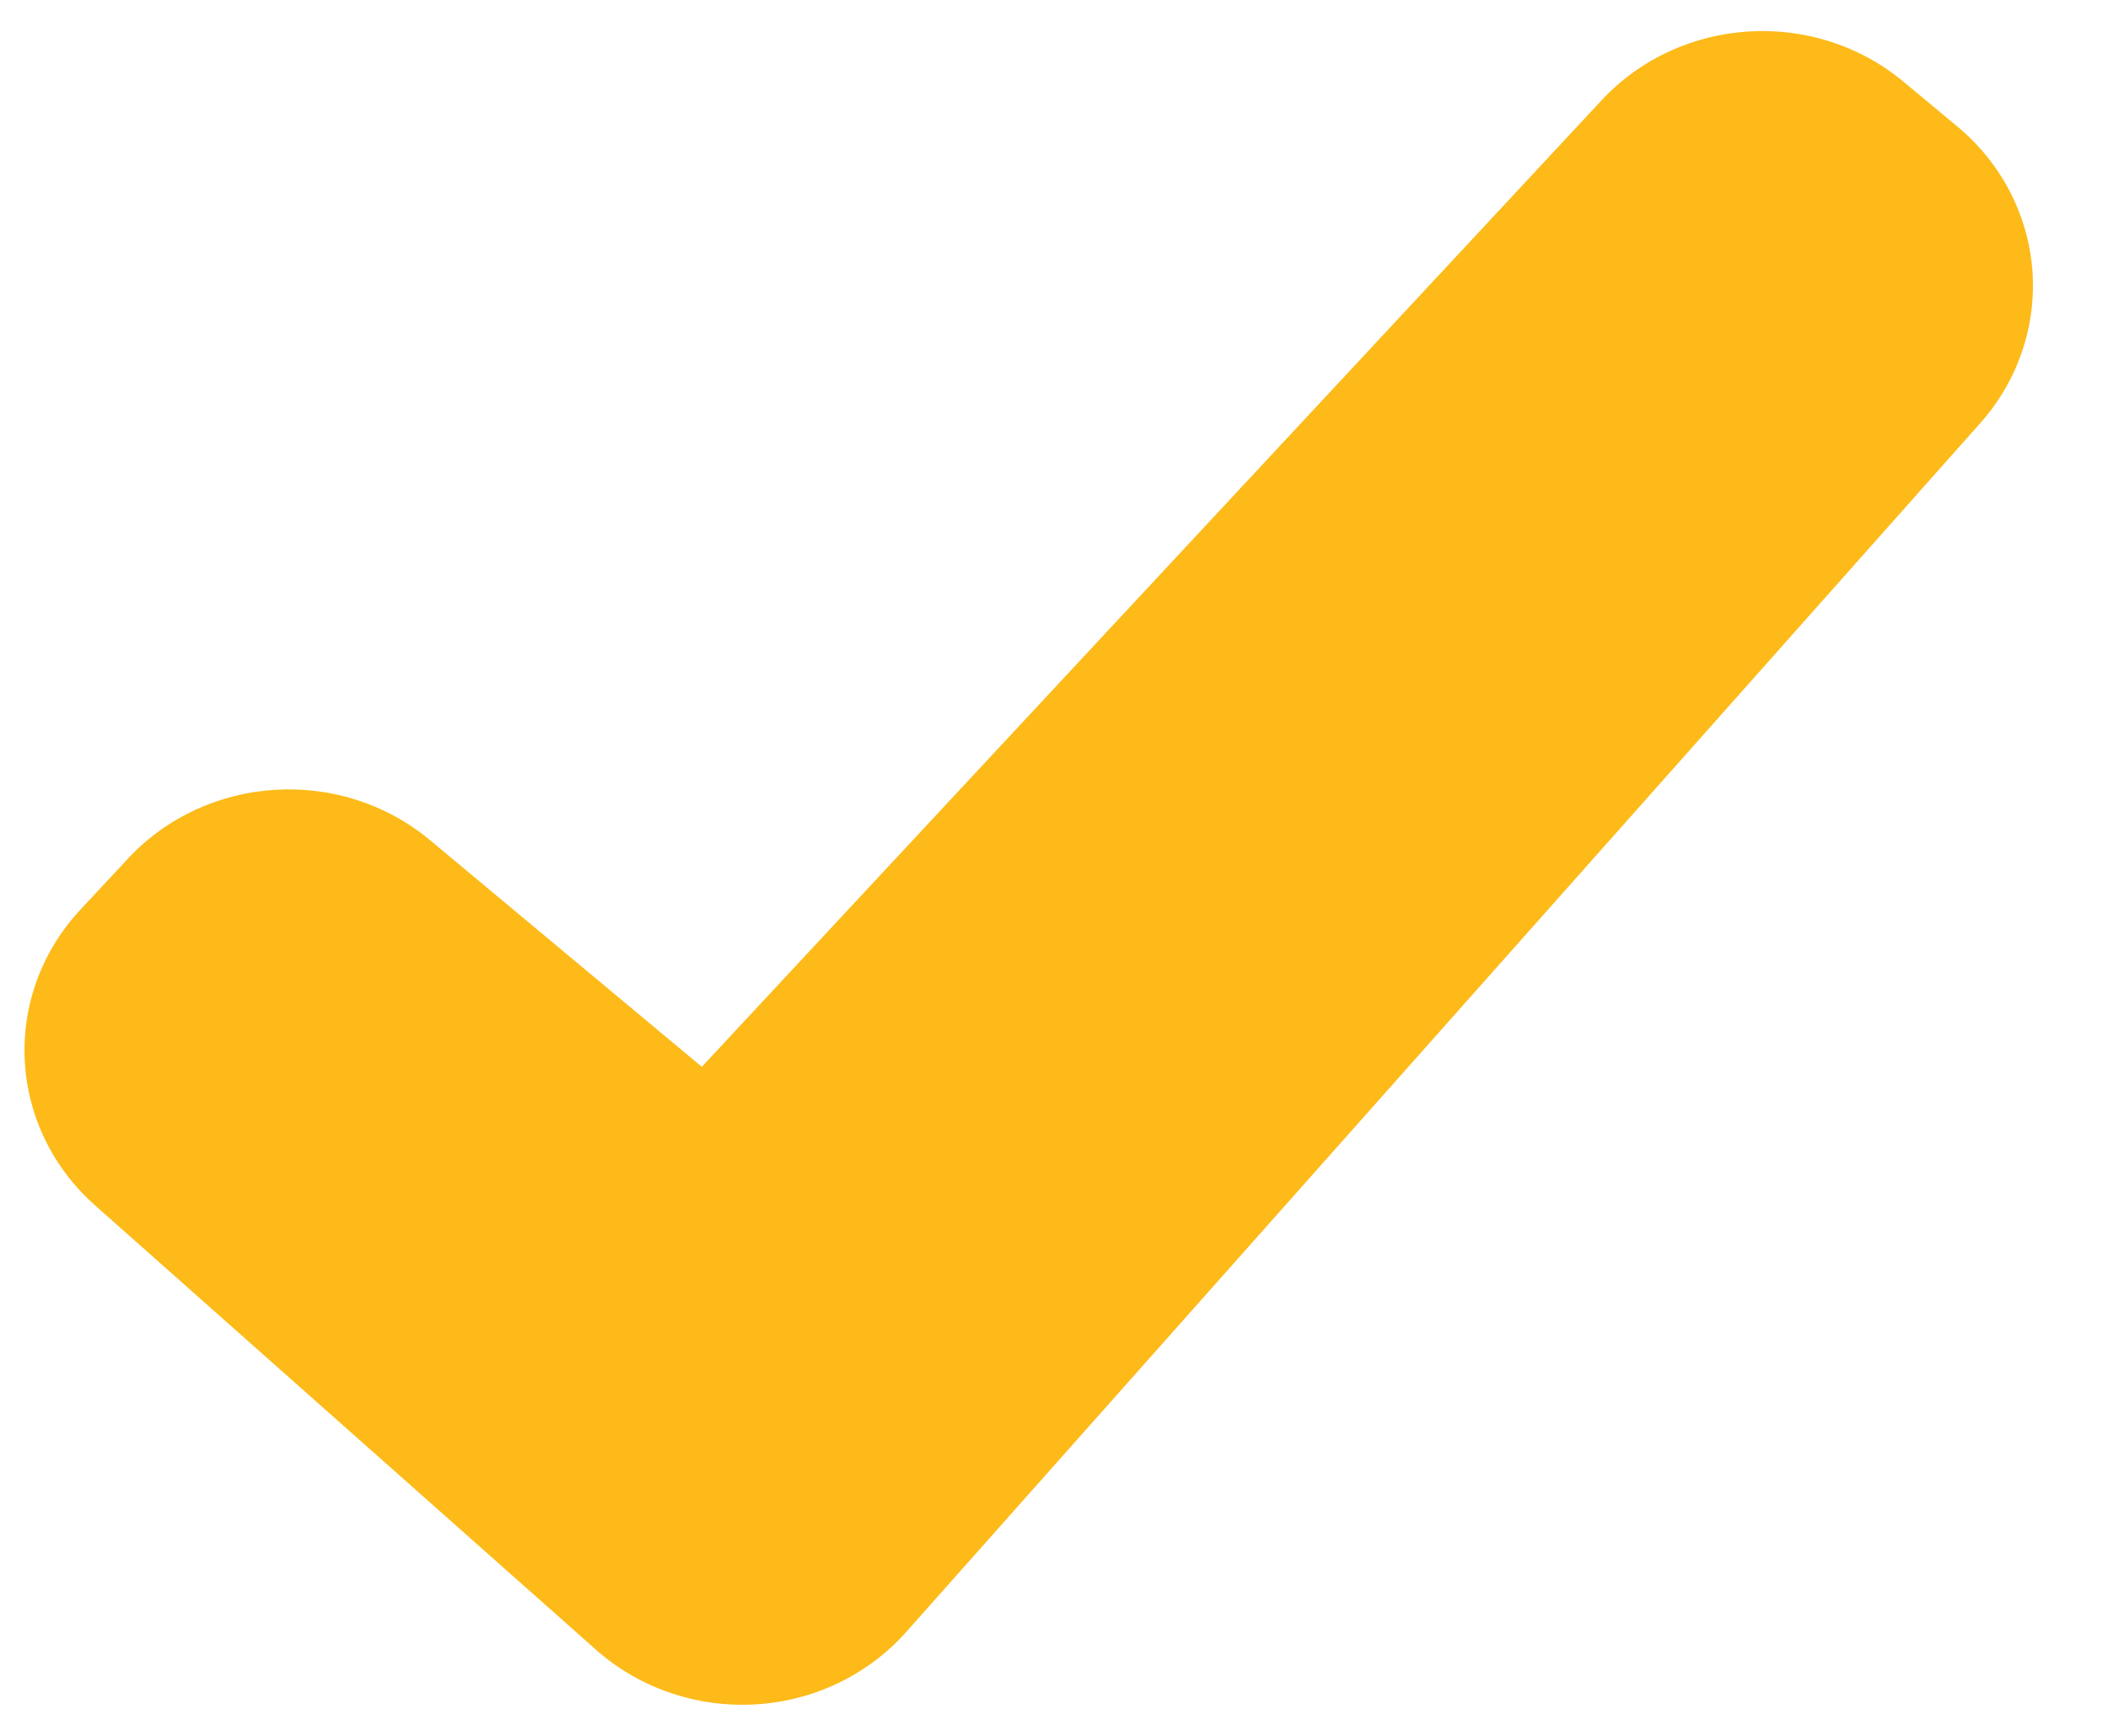 <svg width="17" height="14" viewBox="0 0 17 14" fill="none" xmlns="http://www.w3.org/2000/svg">
<path d="M15.786 1.021L15.352 0.66C14.632 0.06 13.55 0.127 12.915 0.81L5.66 8.604L3.469 6.777C2.75 6.177 1.668 6.242 1.032 6.925L0.649 7.336C0.338 7.669 0.176 8.108 0.2 8.557C0.223 9.006 0.43 9.427 0.774 9.728L4.789 13.29C5.136 13.606 5.602 13.771 6.078 13.747C6.554 13.723 6.999 13.511 7.31 13.16L15.972 3.41C16.274 3.07 16.424 2.626 16.39 2.178C16.355 1.73 16.138 1.314 15.786 1.021Z" fill="#FDBA18"/>
</svg>

